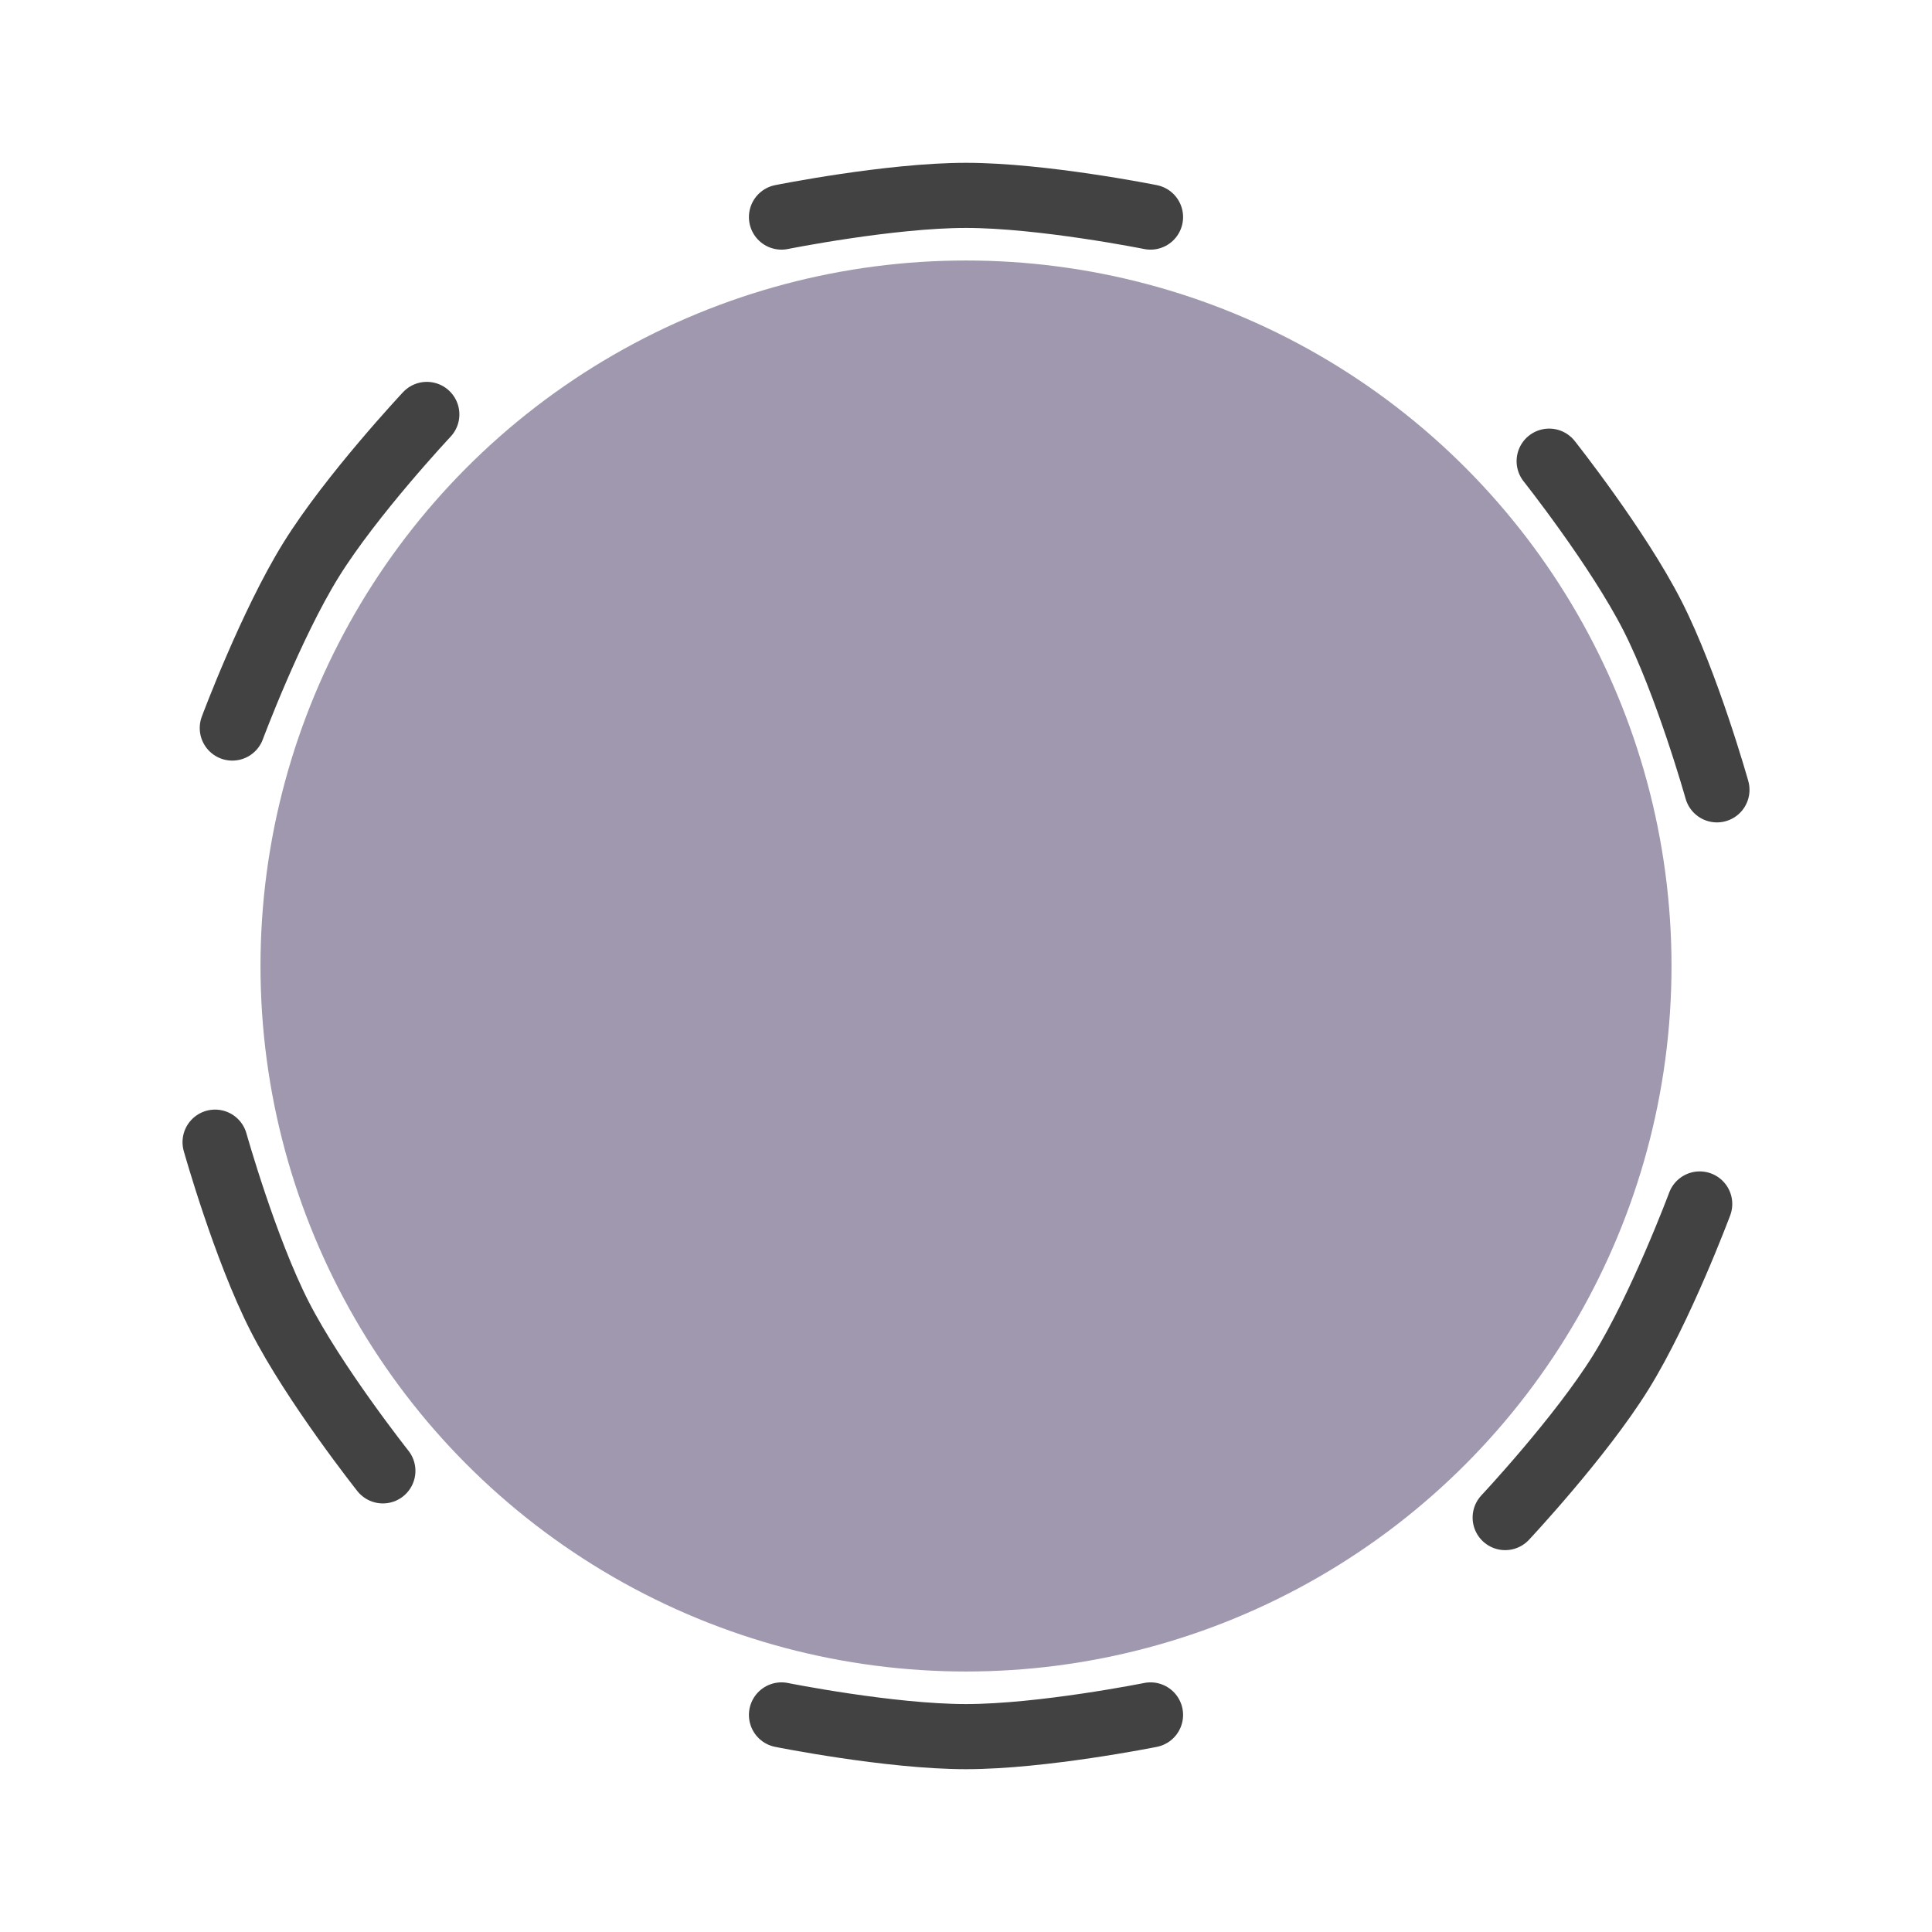 <svg width="89" height="89" viewBox="0 0 89 89" fill="none" xmlns="http://www.w3.org/2000/svg">
<circle cx="44.5" cy="44.5" r="32.5" fill="#A098AE"/>
<path d="M53 79C53 79 48.02 80 44.5 80C40.98 80 36 79 36 79" stroke="#434242" stroke-width="3" stroke-linecap="round"/>
<path d="M36 10C36 10 40.98 9 44.5 9C48.02 9 53 10 53 10" stroke="#434242" stroke-width="3" stroke-linecap="round"/>
<path d="M17.637 67.757C17.637 67.757 14.482 63.776 12.882 60.641C11.281 57.505 9.908 52.615 9.908 52.615" stroke="#434242" stroke-width="3" stroke-linecap="round"/>
<path d="M71.364 21.244C71.364 21.244 74.519 25.224 76.119 28.36C77.719 31.495 79.093 36.385 79.093 36.385" stroke="#434242" stroke-width="3" stroke-linecap="round"/>
<path d="M10.701 33.538C10.701 33.538 12.476 28.779 14.332 25.787C16.188 22.796 19.662 19.091 19.662 19.091" stroke="#434242" stroke-width="3" stroke-linecap="round"/>
<path d="M78.299 55.462C78.299 55.462 76.523 60.221 74.668 63.212C72.812 66.204 69.338 69.909 69.338 69.909" stroke="#434242" stroke-width="3" stroke-linecap="round"/>
</svg>
